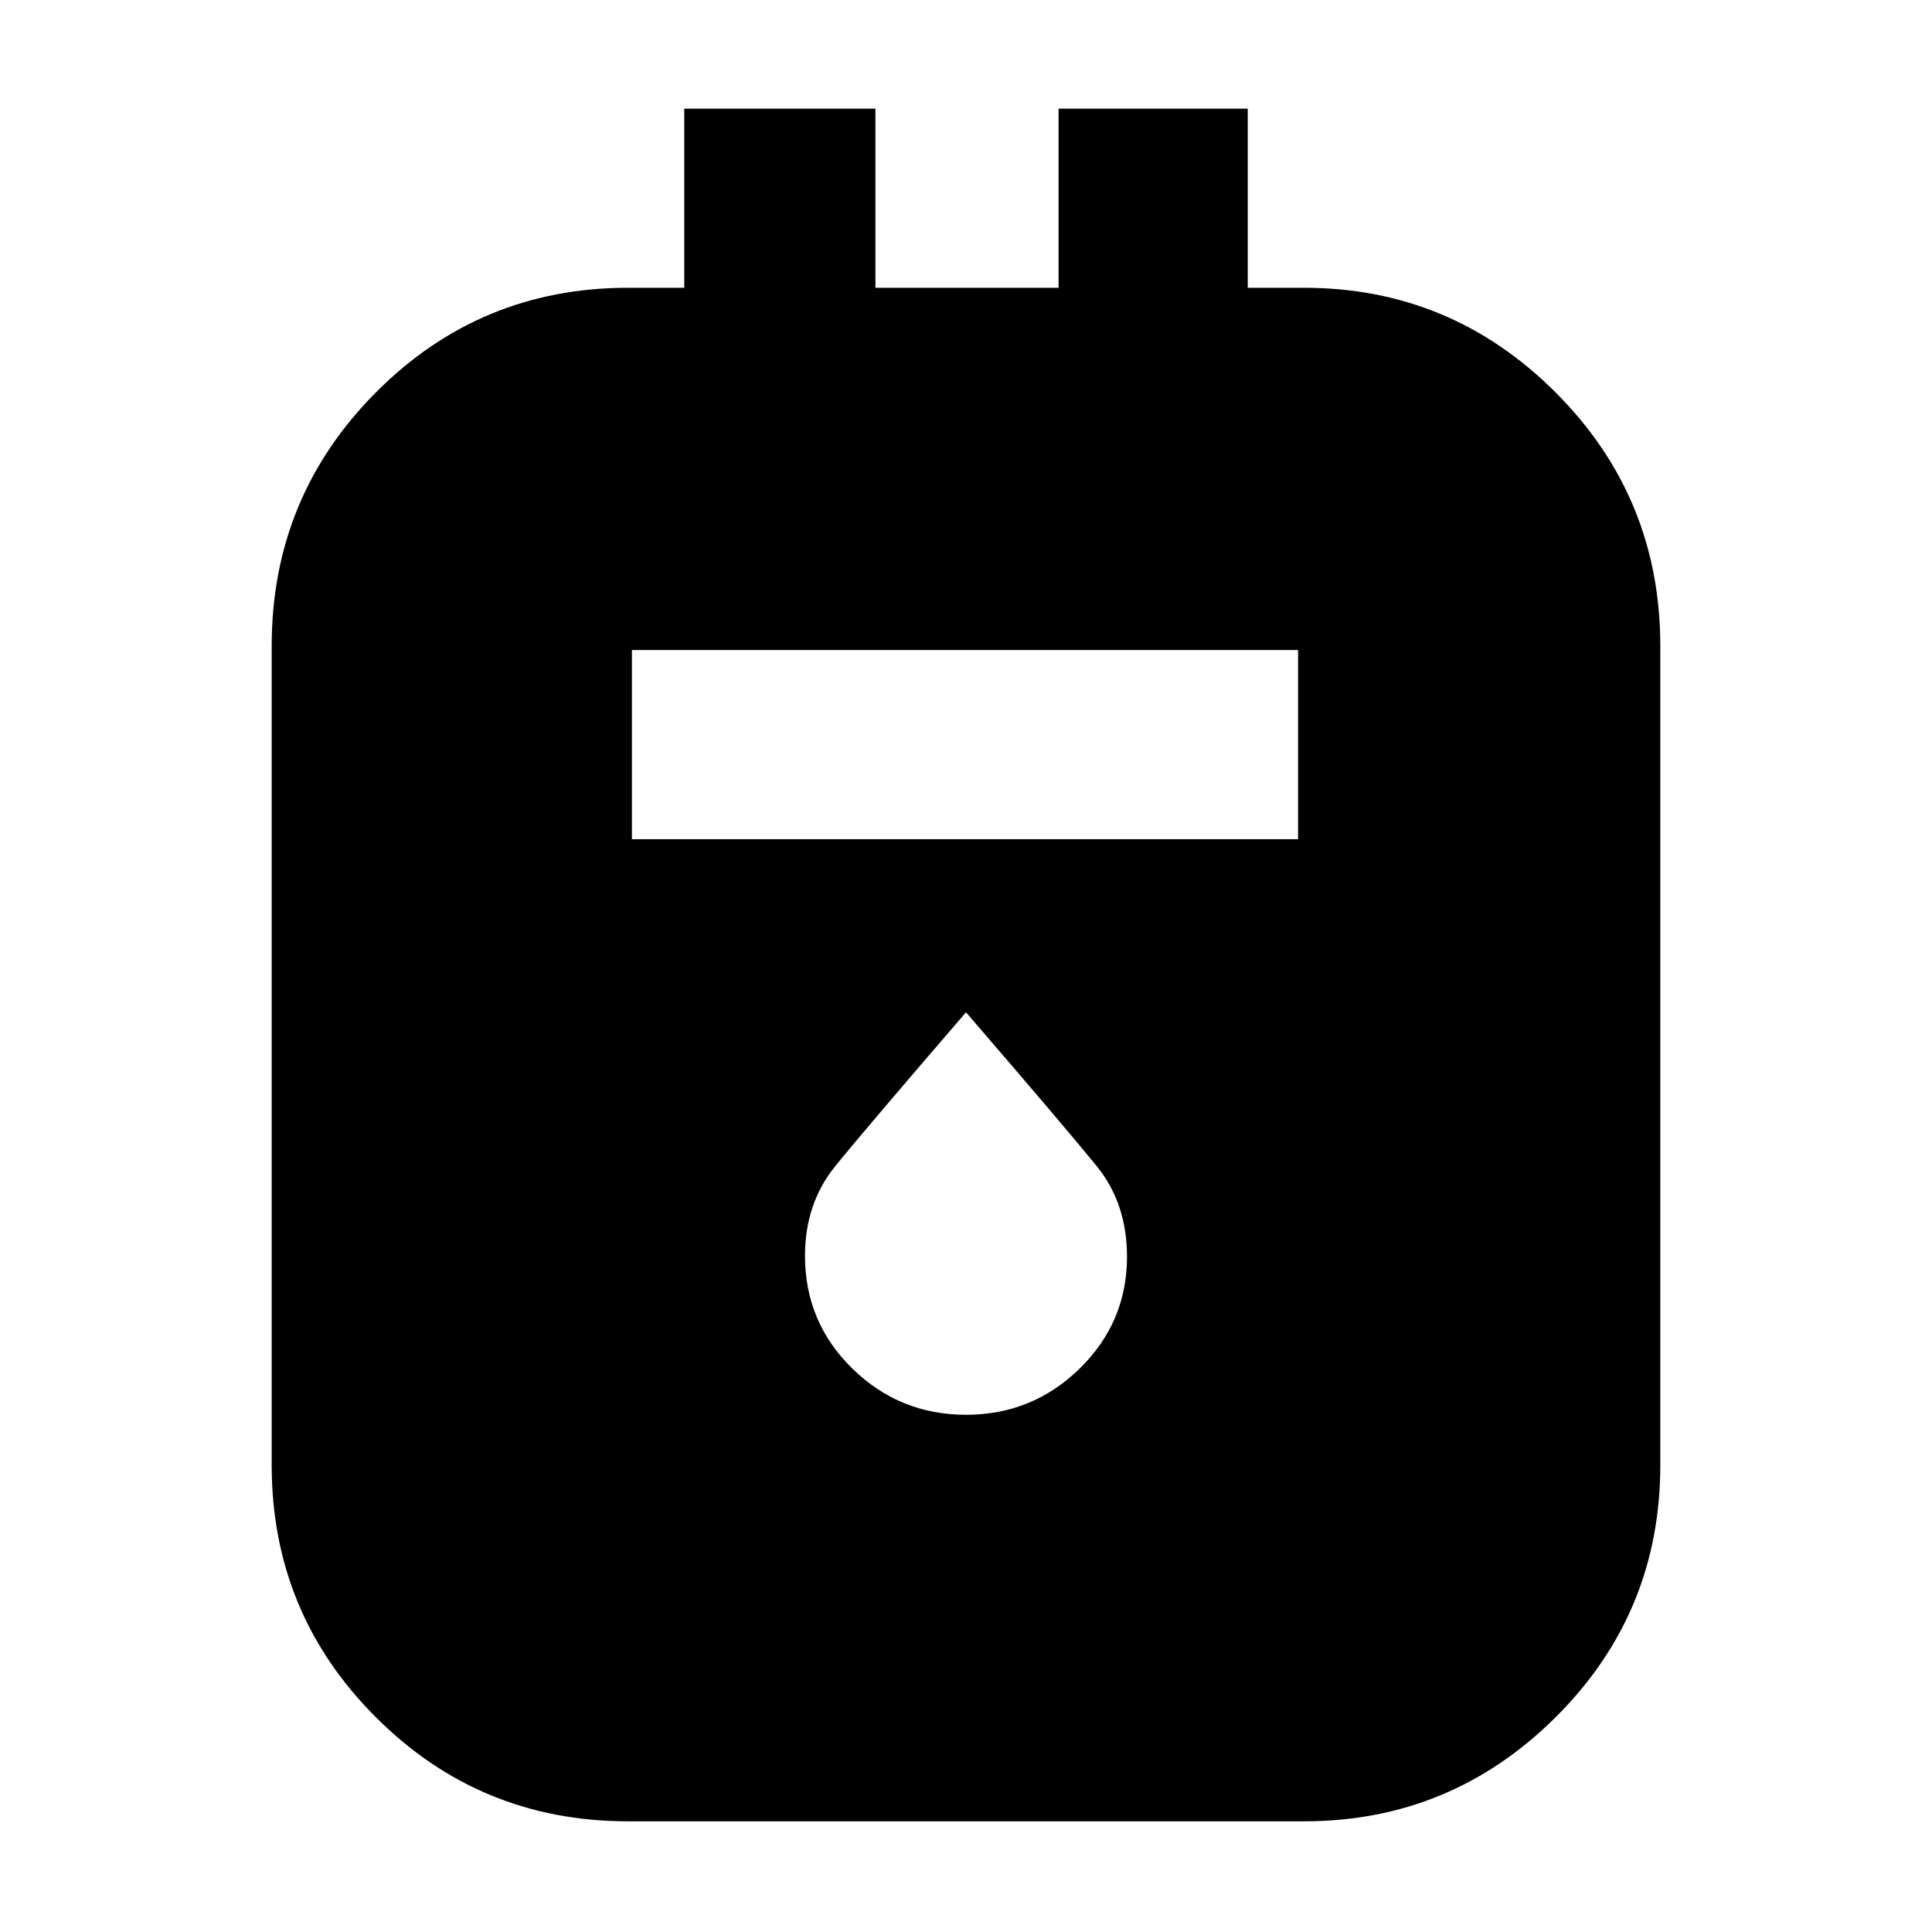 <svg xmlns="http://www.w3.org/2000/svg" width="48" height="48" viewBox="0 -960 960 960"><path d="M312-55q-73.525 0-125.262-51.738Q135-158.475 135-232v-407q0-73.938 51.738-125.969Q238.475-817 312-817h28v-89h95v89h91v-89h94v89h28q73 0 125 52.031T825-639v407q0 73.525-52 125.262Q721-55 648-55H312Zm2-488h331v-94H314v94Zm166 286q33 0 56.5-23t23.5-55.554Q560-362 545-380.5 530-399 480-457q-50 58-65 76.5T400-336q0 33 23.5 56t56.5 23Z"/></svg>